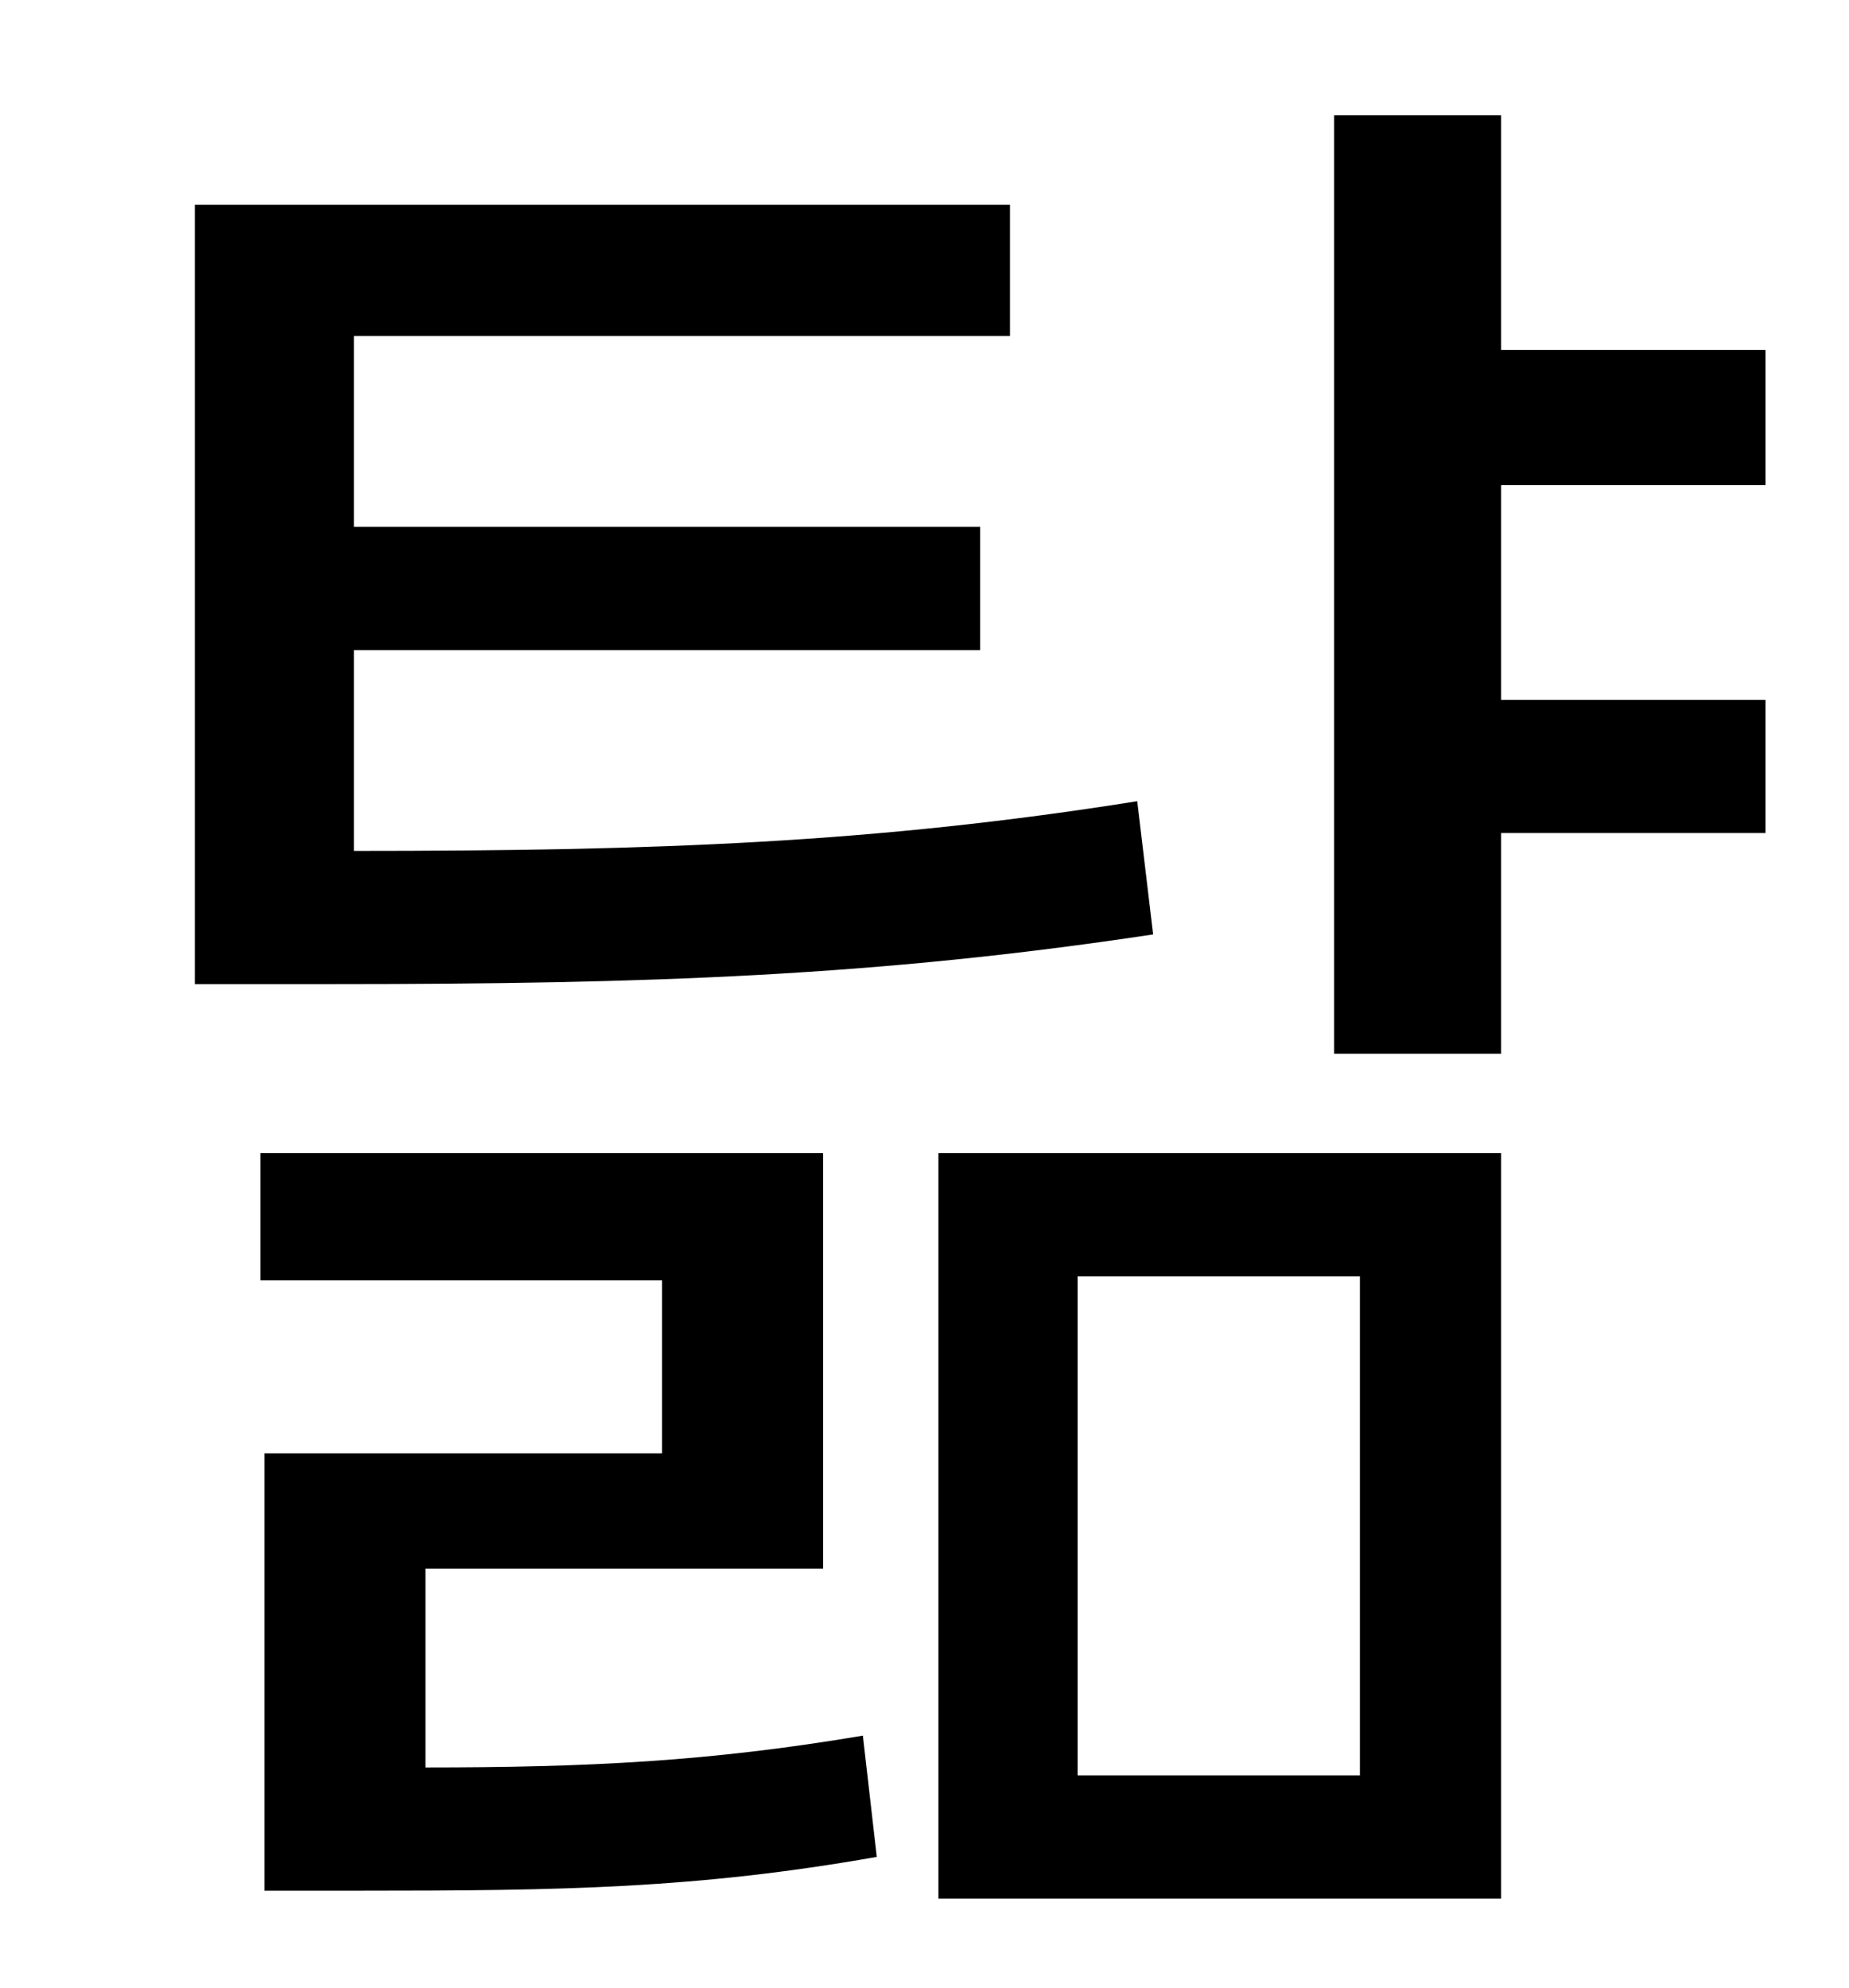 <?xml version="1.0" standalone="no"?>
<!DOCTYPE svg PUBLIC "-//W3C//DTD SVG 1.1//EN" "http://www.w3.org/Graphics/SVG/1.1/DTD/svg11.dtd" >
<svg xmlns="http://www.w3.org/2000/svg" xmlns:xlink="http://www.w3.org/1999/xlink" version="1.1" viewBox="-10 0 930 1000">
   <path fill="currentColor"
d="M562 403l8 67c-139 21 -253 25 -414 25h-68v-392h410v66h-330v96h315v62h-315v101c153 0 262 -4 394 -25zM204 789v100c82 0 143 -3 220 -16l7 61c-91 16 -158 17 -261 17h-47v-220h200v-87h-202v-64h283v209h-200zM532 642v251h142v-251h-142zM462 955v-375h283v375
h-283zM878 244h-133v108h133v67h-133v111h-84v-472h84v118h133v68z" />
</svg>
